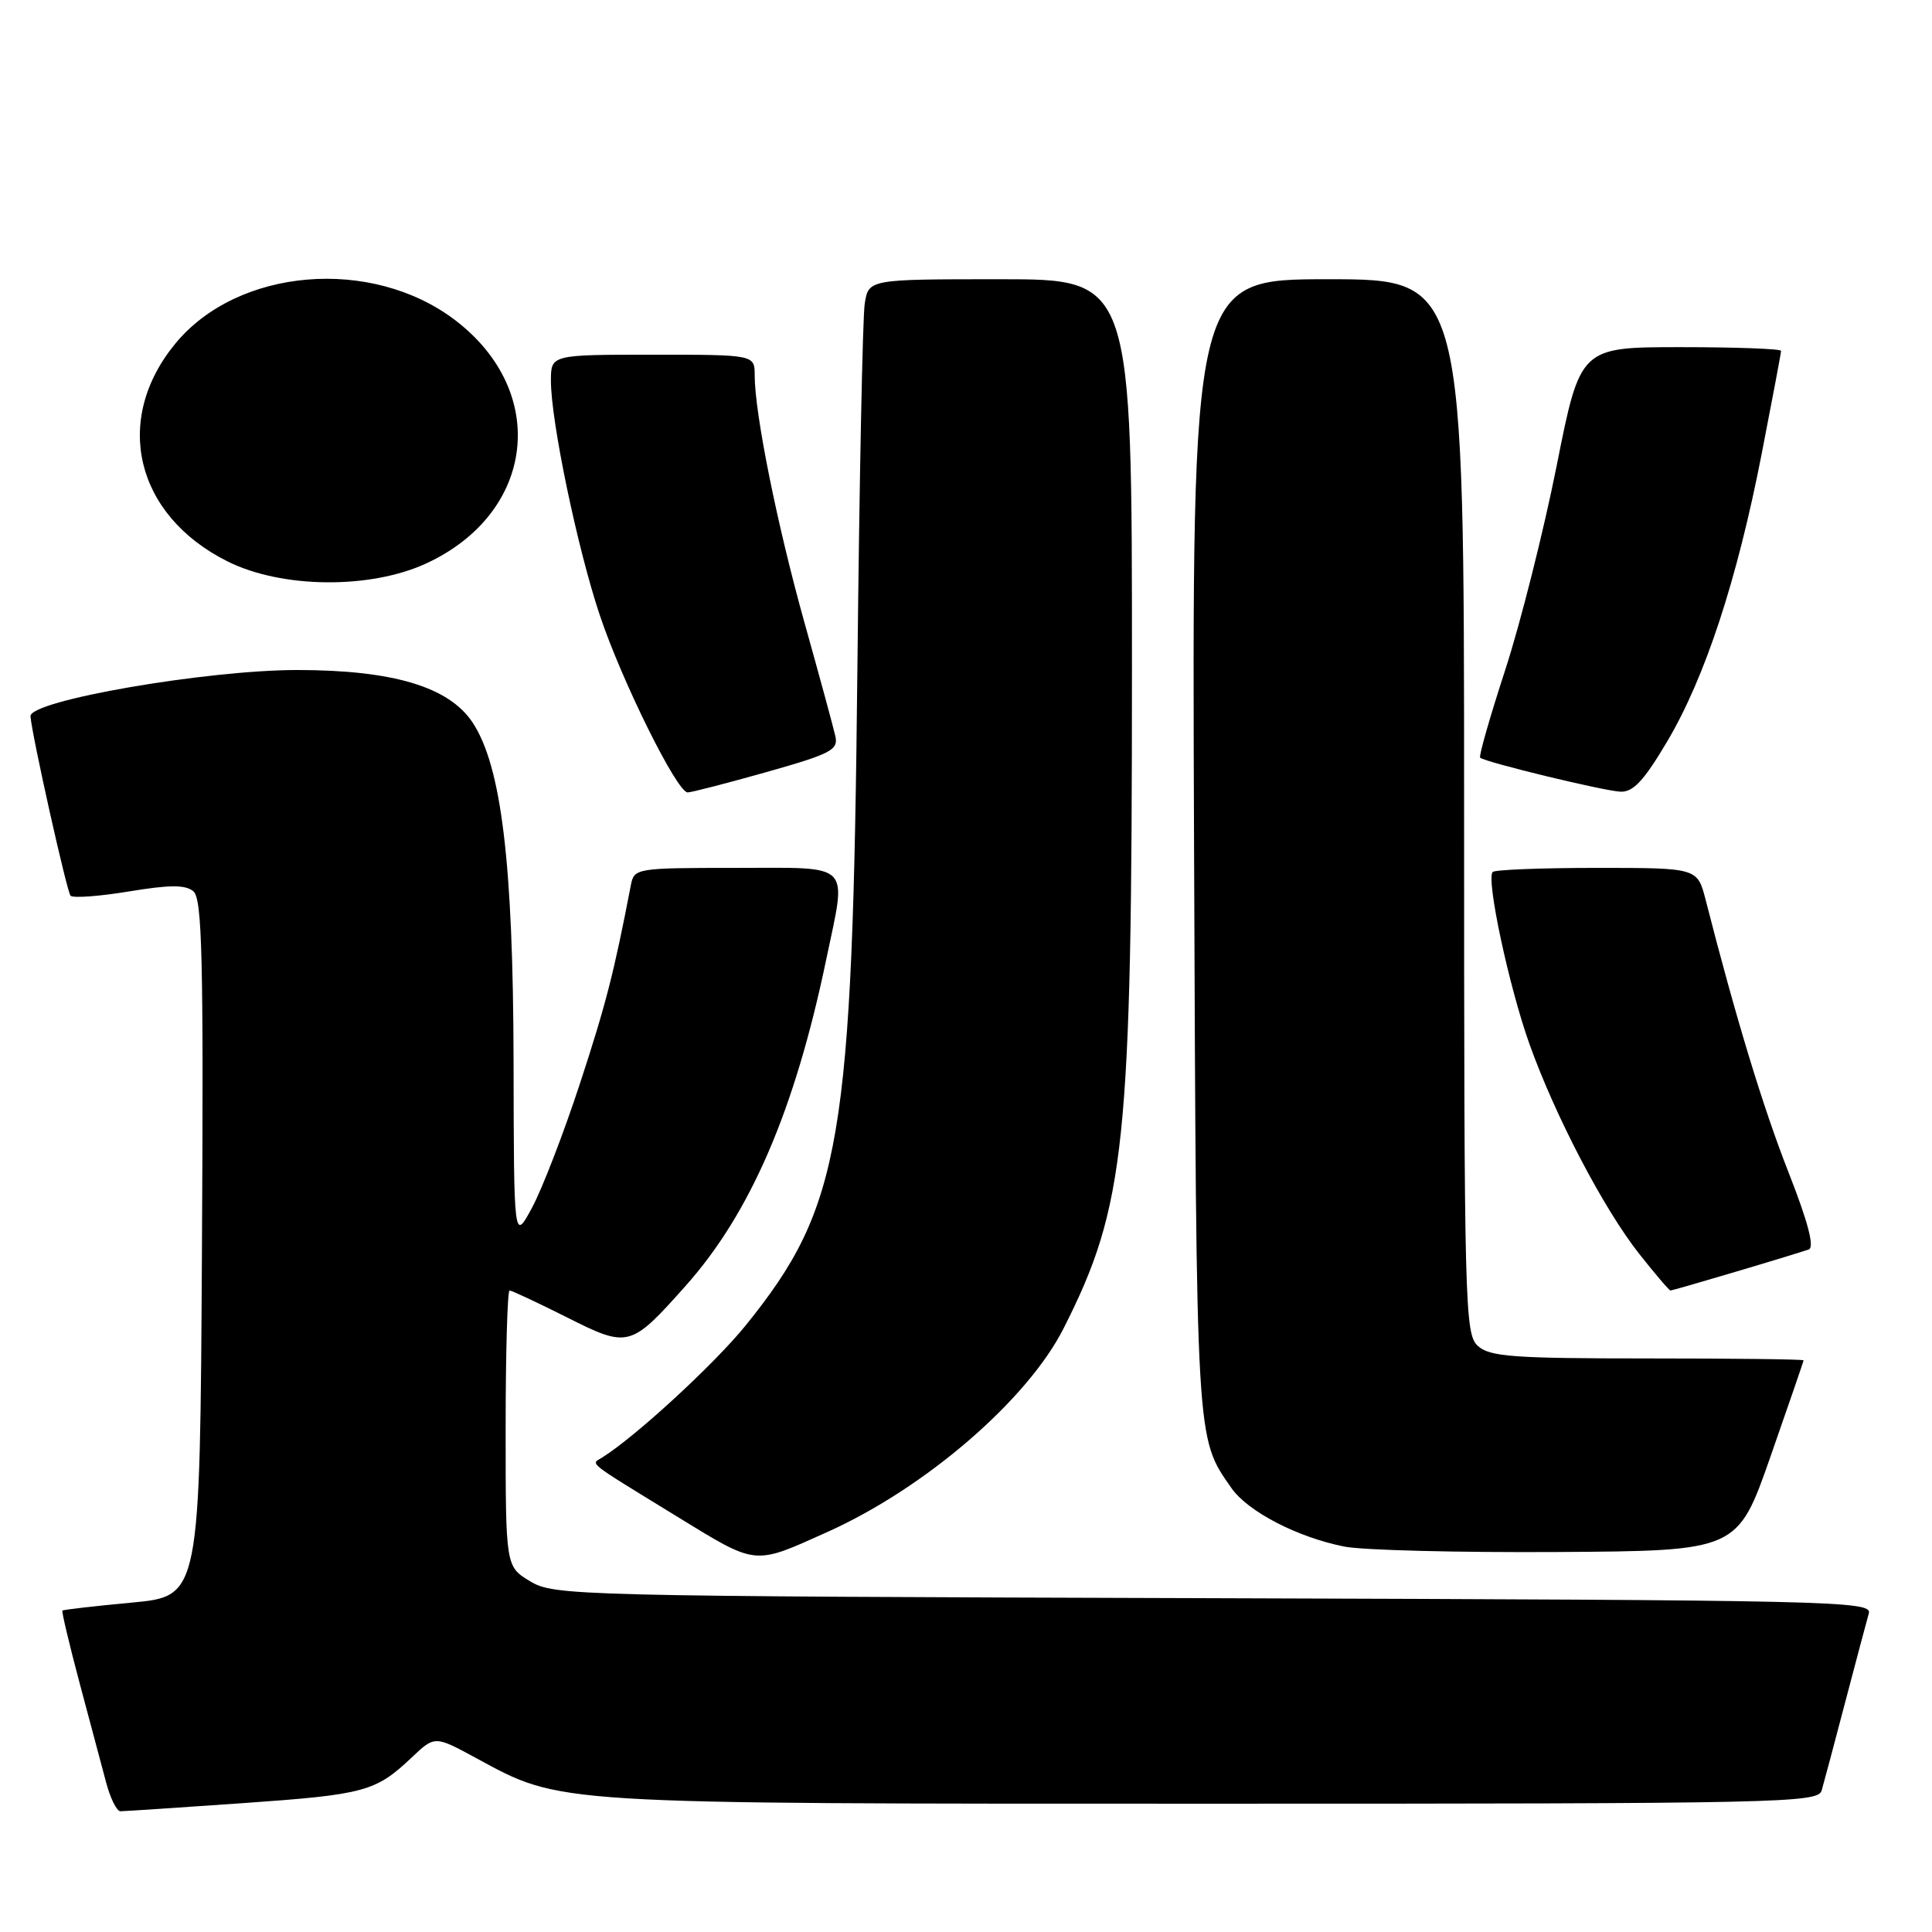 <?xml version="1.0" encoding="UTF-8" standalone="no"?>
<!DOCTYPE svg PUBLIC "-//W3C//DTD SVG 1.1//EN" "http://www.w3.org/Graphics/SVG/1.1/DTD/svg11.dtd" >
<svg xmlns="http://www.w3.org/2000/svg" xmlns:xlink="http://www.w3.org/1999/xlink" version="1.1" viewBox="0 0 256 256">
 <g >
 <path fill="currentColor"
d=" M 32.12 238.93 C 48.35 237.79 49.76 237.41 54.56 232.87 C 57.61 229.98 57.61 229.98 63.08 232.95 C 74.47 239.12 72.61 239.00 160.64 239.00 C 236.18 239.00 240.90 238.90 241.38 237.25 C 241.66 236.29 243.07 231.00 244.51 225.50 C 245.96 220.00 247.36 214.72 247.63 213.77 C 248.09 212.14 243.00 212.03 160.81 211.77 C 76.03 211.51 73.41 211.44 70.25 209.53 C 67.00 207.57 67.00 207.57 67.00 189.28 C 67.00 179.23 67.24 171.00 67.52 171.00 C 67.81 171.00 71.20 172.59 75.05 174.52 C 83.27 178.66 83.53 178.60 90.86 170.37 C 99.44 160.74 105.31 147.13 109.47 127.18 C 112.21 114.06 113.13 115.00 97.52 115.00 C 84.33 115.00 84.03 115.05 83.60 117.25 C 81.36 128.88 80.29 133.07 76.87 143.50 C 74.71 150.10 71.84 157.53 70.51 160.00 C 68.09 164.50 68.09 164.50 68.05 140.64 C 68.00 114.31 66.43 101.44 62.59 95.69 C 59.45 91.01 52.09 88.80 39.50 88.78 C 27.46 88.76 3.90 92.83 4.04 94.91 C 4.21 97.35 8.87 118.21 9.35 118.69 C 9.69 119.02 13.17 118.77 17.10 118.12 C 22.50 117.23 24.56 117.22 25.62 118.10 C 26.79 119.07 26.98 126.90 26.76 165.38 C 26.50 211.50 26.50 211.50 17.50 212.35 C 12.55 212.81 8.40 213.29 8.27 213.41 C 8.15 213.53 9.18 217.87 10.56 223.06 C 11.94 228.25 13.53 234.19 14.08 236.25 C 14.63 238.31 15.47 240.00 15.96 240.00 C 16.44 240.00 23.72 239.52 32.12 238.93 Z  M 109.69 202.97 C 122.64 197.14 136.14 185.49 140.94 176.00 C 149.14 159.78 149.99 151.62 149.99 88.75 C 150.00 37.00 150.00 37.00 132.55 37.00 C 115.09 37.00 115.09 37.00 114.58 40.25 C 114.30 42.04 113.87 63.75 113.61 88.50 C 112.96 151.36 111.51 159.88 98.81 175.62 C 94.65 180.76 84.13 190.44 79.77 193.14 C 78.28 194.06 77.54 193.48 89.50 200.82 C 100.44 207.52 99.72 207.45 109.69 202.97 Z  M 234.60 193.00 C 237.00 186.12 238.98 180.39 238.98 180.25 C 238.99 180.11 229.70 180.00 218.33 180.00 C 200.50 180.00 197.41 179.77 195.83 178.35 C 194.09 176.77 194.00 173.24 194.00 106.85 C 194.00 37.00 194.00 37.00 175.96 37.00 C 157.93 37.00 157.93 37.00 158.22 112.25 C 158.53 191.86 158.45 190.39 163.16 197.16 C 165.32 200.28 171.92 203.70 178.13 204.93 C 180.53 205.41 193.24 205.73 206.36 205.65 C 230.23 205.50 230.23 205.50 234.60 193.00 Z  M 230.07 168.49 C 234.71 167.12 239.02 165.79 239.67 165.56 C 240.45 165.27 239.58 161.93 236.97 155.29 C 233.62 146.77 229.99 134.82 226.01 119.25 C 224.92 115.00 224.92 115.00 211.63 115.00 C 204.32 115.00 198.09 115.24 197.79 115.54 C 196.89 116.44 199.94 130.72 202.66 138.34 C 206.08 147.91 212.51 160.20 217.21 166.15 C 219.32 168.82 221.18 171.00 221.35 171.00 C 221.51 171.00 225.44 169.87 230.07 168.49 Z  M 101.58 102.30 C 110.10 99.89 111.10 99.37 110.69 97.55 C 110.44 96.42 108.61 89.70 106.63 82.62 C 102.99 69.63 100.01 54.83 100.00 49.75 C 100.00 47.00 100.00 47.00 86.50 47.00 C 73.00 47.00 73.00 47.00 73.00 50.46 C 73.00 55.83 76.52 72.72 79.48 81.53 C 82.42 90.30 89.71 105.00 91.12 105.00 C 91.61 105.00 96.32 103.78 101.58 102.30 Z  M 220.91 98.25 C 225.93 89.78 230.18 76.85 233.45 60.04 C 234.85 52.86 236.00 46.76 236.00 46.49 C 236.00 46.22 230.01 46.00 222.70 46.00 C 209.39 46.00 209.39 46.00 206.26 61.75 C 204.53 70.41 201.47 82.58 199.44 88.80 C 197.42 95.01 195.92 100.23 196.13 100.40 C 196.85 101.01 212.53 104.81 214.71 104.90 C 216.41 104.98 217.82 103.46 220.91 98.25 Z  M 56.54 74.63 C 70.92 67.94 72.80 51.95 60.32 42.43 C 49.26 34.00 31.52 35.47 23.24 45.52 C 14.89 55.65 17.92 68.29 30.17 74.40 C 37.38 77.99 49.11 78.09 56.54 74.63 Z "/>
</g>
</svg>